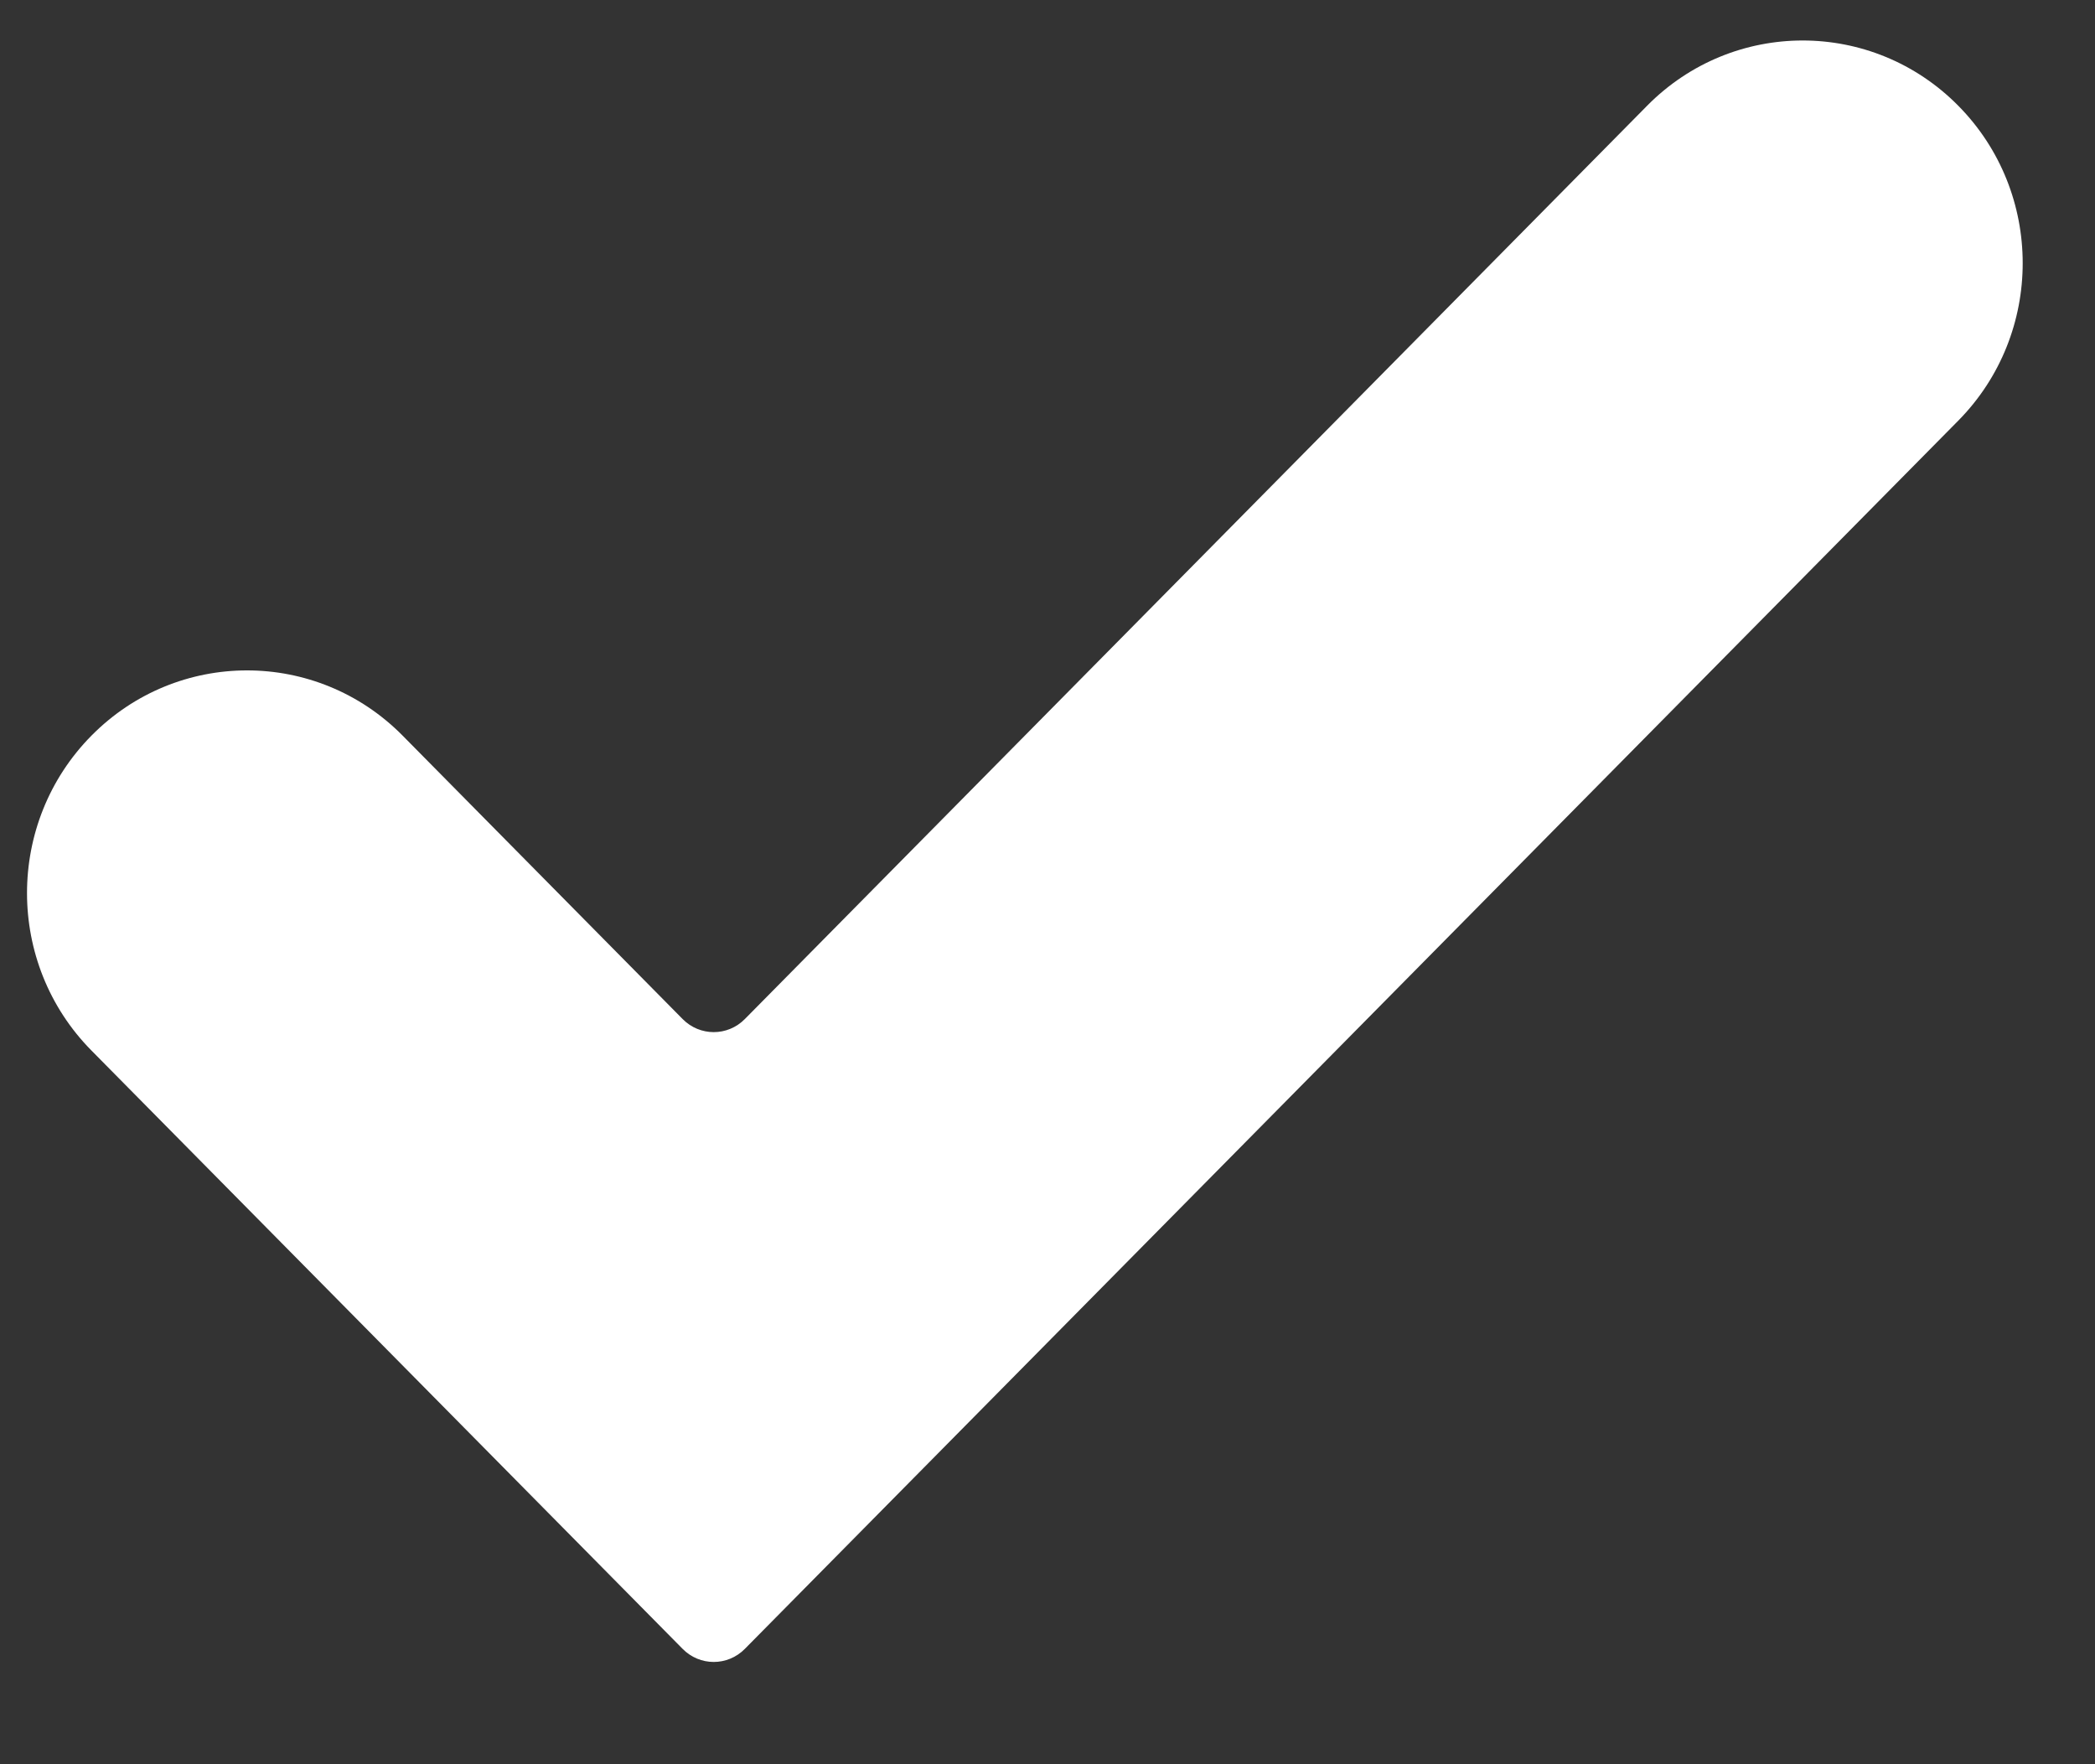 <svg width="19" height="16" viewBox="0 0 19 16" fill="none" xmlns="http://www.w3.org/2000/svg">
<rect x="0" y="0" width="19" height="16" fill="#333333" stroke="none"/>
<path fill-rule="evenodd" clip-rule="evenodd" d="M0.83 9.528C0.05 8.739 0.05 7.46 0.83 6.671C1.609 5.883 2.872 5.883 3.651 6.671L6.191 9.242C6.347 9.4 6.599 9.4 6.755 9.242L14.938 0.959C15.717 0.17 16.981 0.17 17.76 0.959C18.539 1.747 18.539 3.026 17.76 3.815L6.755 14.954C6.599 15.112 6.347 15.112 6.191 14.954L0.83 9.528Z" fill="white"/>
</svg>
